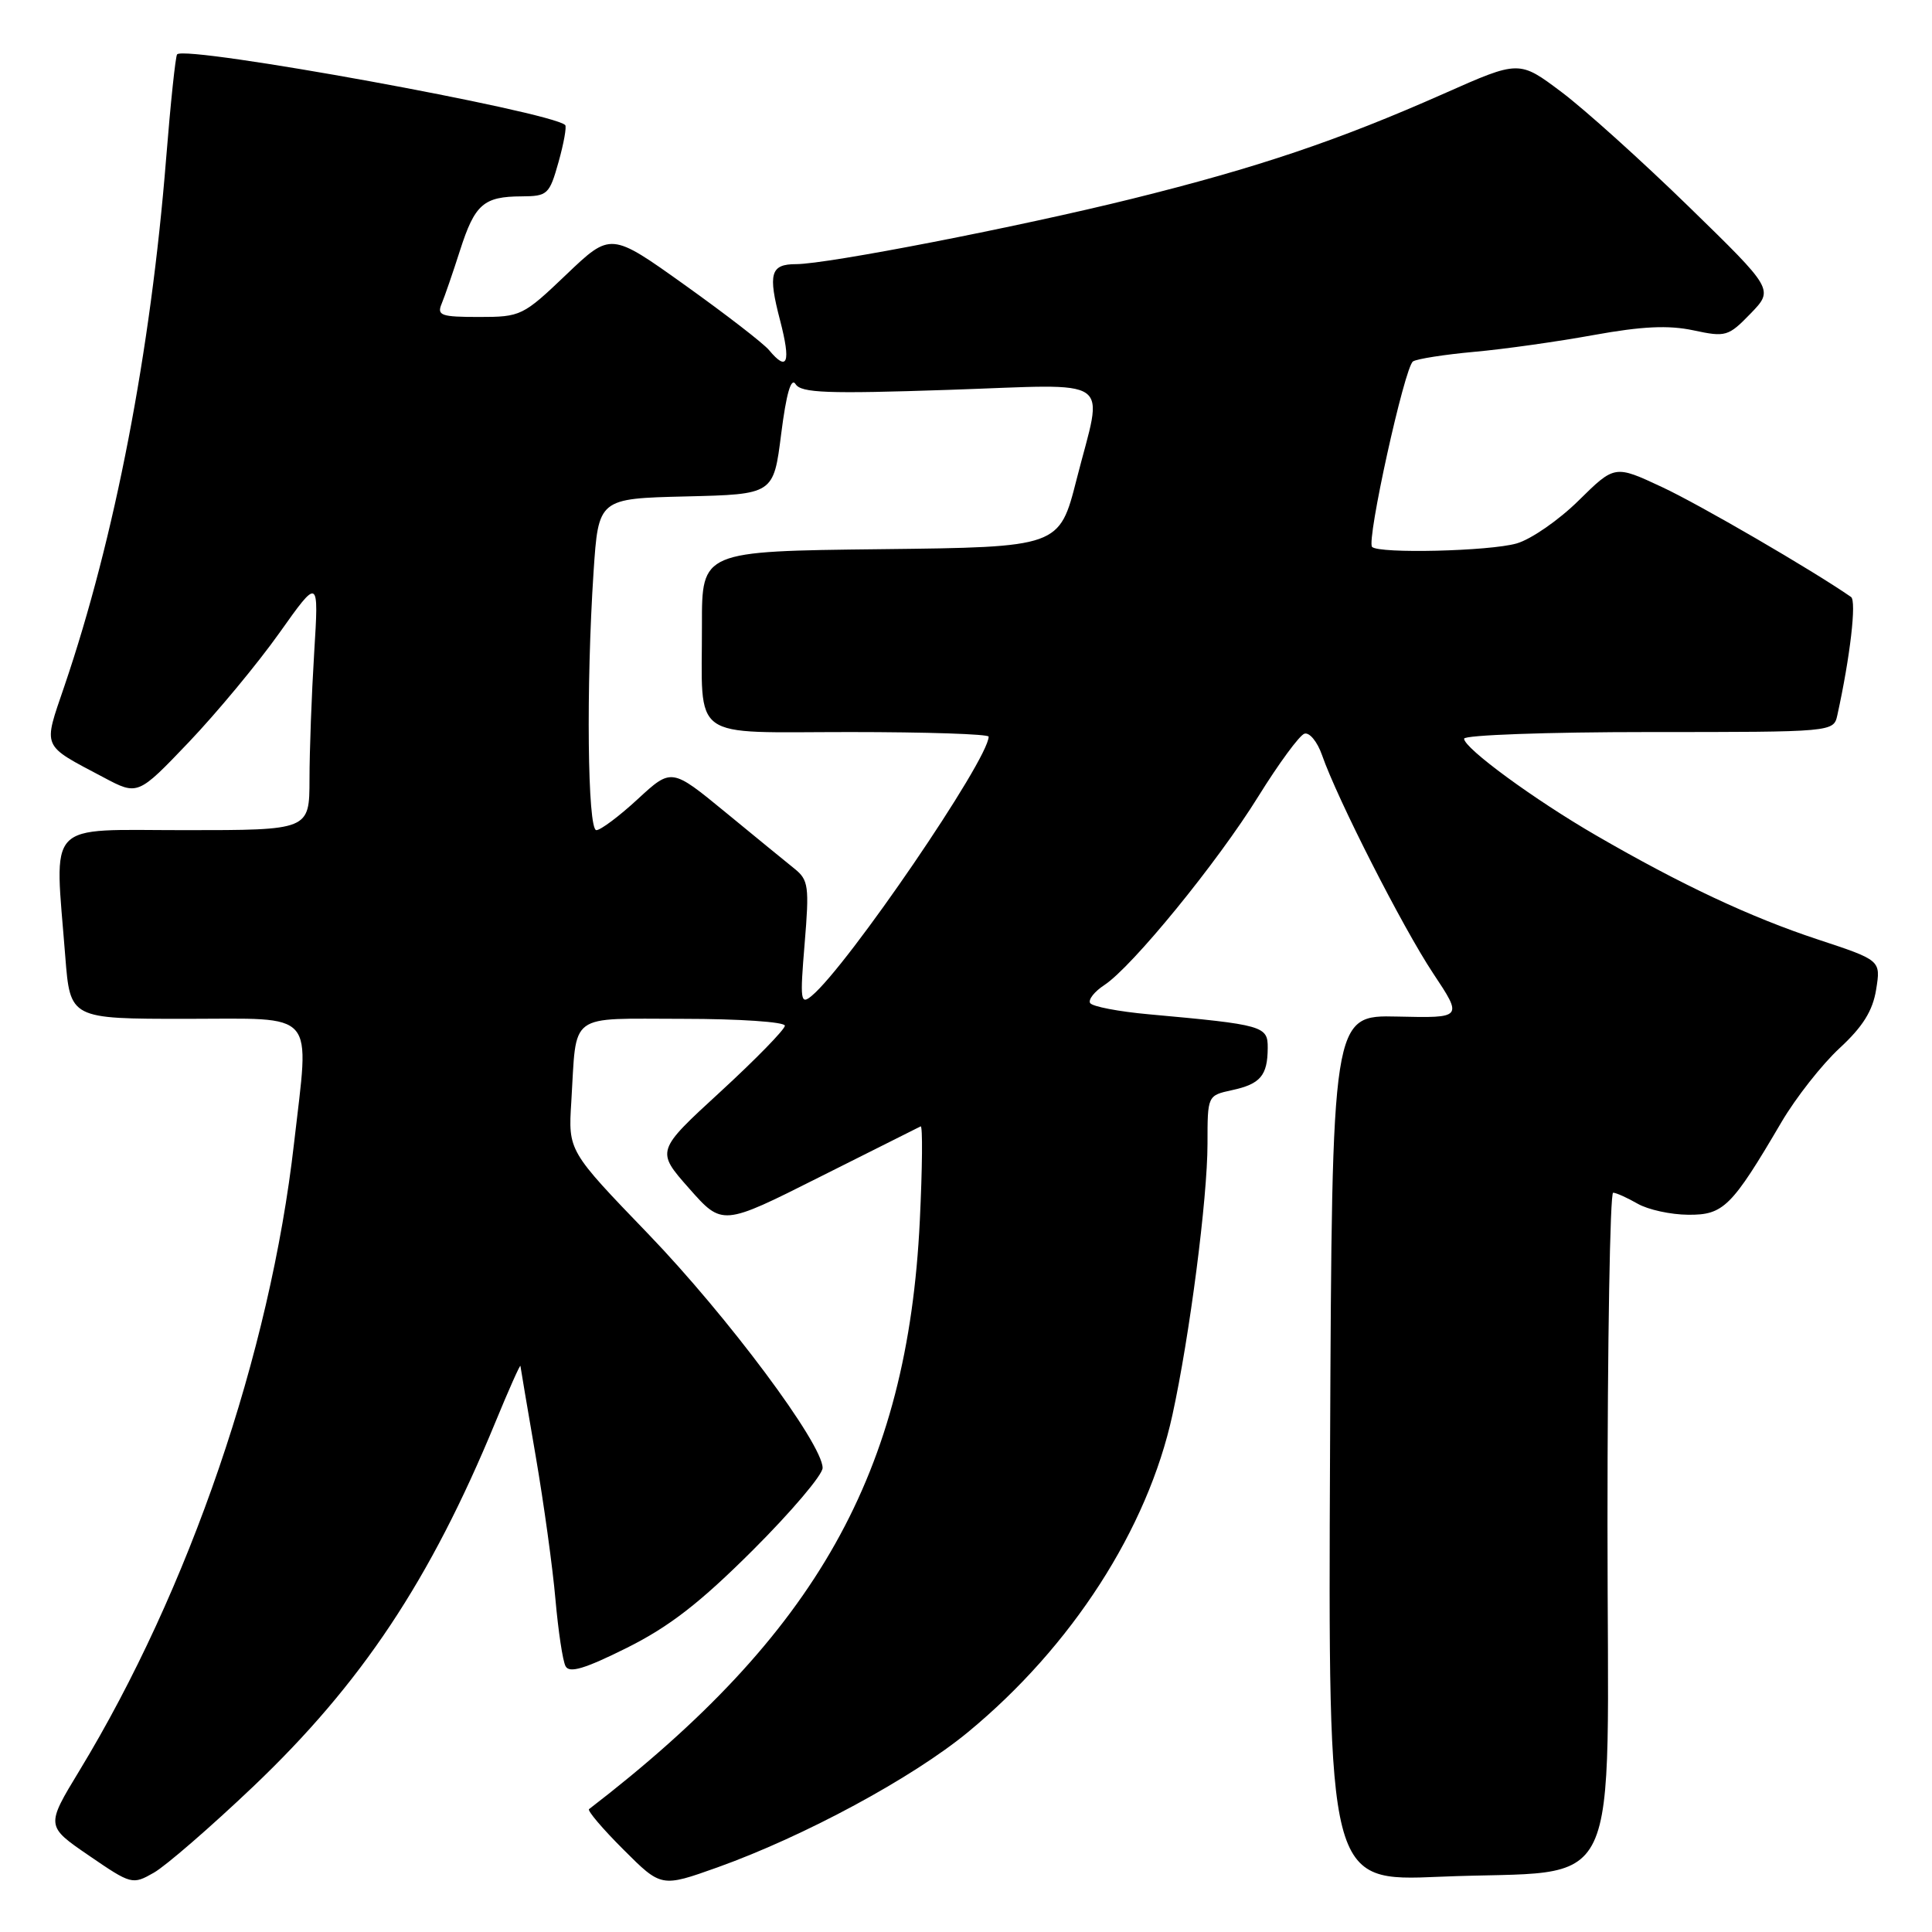 <?xml version="1.0" encoding="UTF-8" standalone="no"?>
<!DOCTYPE svg PUBLIC "-//W3C//DTD SVG 1.1//EN" "http://www.w3.org/Graphics/SVG/1.1/DTD/svg11.dtd" >
<svg xmlns="http://www.w3.org/2000/svg" xmlns:xlink="http://www.w3.org/1999/xlink" version="1.1" viewBox="0 0 256 256">
 <g >
 <path fill="currentColor"
d=" M 33.53 236.75 C 47.91 223.07 57.01 209.39 65.62 188.50 C 67.43 184.10 68.94 180.72 68.96 181.00 C 68.99 181.28 69.90 186.64 70.98 192.93 C 72.06 199.22 73.24 207.77 73.60 211.93 C 73.97 216.09 74.56 220.08 74.94 220.78 C 75.44 221.74 77.48 221.13 83.06 218.35 C 88.70 215.53 92.73 212.41 99.75 205.41 C 104.84 200.33 109.00 195.43 109.00 194.51 C 109.00 191.31 96.43 174.45 85.90 163.51 C 75.29 152.50 75.29 152.50 75.70 146.00 C 76.44 133.99 75.07 135.00 90.52 135.00 C 97.93 135.00 104.00 135.41 104.00 135.91 C 104.00 136.40 100.16 140.34 95.46 144.66 C 86.92 152.50 86.92 152.50 91.31 157.47 C 95.71 162.45 95.71 162.45 108.59 155.97 C 115.68 152.41 121.71 149.39 121.99 149.25 C 122.27 149.11 122.22 154.74 121.88 161.75 C 120.27 195.11 108.23 216.52 78.05 239.72 C 77.80 239.91 79.85 242.33 82.61 245.08 C 87.62 250.09 87.62 250.09 95.06 247.44 C 106.59 243.31 120.89 235.59 128.27 229.51 C 142.02 218.17 152.05 202.61 155.35 187.50 C 157.64 177.03 160.00 158.77 160.00 151.55 C 160.00 145.16 160.00 145.16 163.25 144.45 C 167.01 143.64 167.96 142.52 167.98 138.86 C 168.00 135.95 167.43 135.78 152.23 134.40 C 148.23 134.04 144.73 133.37 144.45 132.91 C 144.17 132.46 145.02 131.38 146.34 130.52 C 150.03 128.09 161.29 114.31 166.74 105.52 C 169.44 101.17 172.18 97.44 172.84 97.22 C 173.50 97.00 174.55 98.27 175.17 100.04 C 177.20 105.88 185.87 122.90 189.89 128.96 C 193.84 134.90 193.84 134.90 185.17 134.70 C 176.50 134.50 176.50 134.50 176.24 191.91 C 175.98 249.31 175.98 249.31 190.74 248.68 C 215.55 247.61 213.00 252.96 213.00 201.95 C 213.00 177.78 213.34 158.02 213.75 158.04 C 214.16 158.05 215.62 158.71 217.00 159.50 C 218.38 160.29 221.39 160.95 223.70 160.96 C 228.37 161.00 229.45 159.94 236.07 148.66 C 237.96 145.45 241.41 141.06 243.74 138.90 C 246.84 136.04 248.15 133.93 248.60 131.11 C 249.22 127.24 249.22 127.24 240.86 124.48 C 231.93 121.53 222.79 117.24 211.50 110.70 C 203.31 105.96 194.00 99.14 194.00 97.88 C 194.00 97.40 205.02 97.00 218.48 97.00 C 242.96 97.00 242.96 97.00 243.46 94.75 C 245.16 87.02 246.02 79.62 245.27 79.10 C 240.15 75.55 225.17 66.84 220.23 64.54 C 213.96 61.61 213.96 61.61 209.18 66.32 C 206.56 68.91 202.86 71.47 200.96 72.01 C 197.37 73.04 182.73 73.39 181.81 72.47 C 181.03 71.69 186.12 48.60 187.23 47.89 C 187.75 47.55 191.40 46.98 195.34 46.62 C 199.28 46.27 206.41 45.26 211.19 44.39 C 217.60 43.23 221.07 43.07 224.38 43.77 C 228.67 44.69 229.01 44.59 231.96 41.55 C 235.04 38.36 235.04 38.36 223.77 27.38 C 217.57 21.34 209.98 14.50 206.90 12.19 C 201.30 7.98 201.30 7.98 191.36 12.39 C 177.30 18.62 166.66 22.21 150.00 26.34 C 134.96 30.07 109.63 35.00 105.49 35.00 C 102.09 35.00 101.74 36.24 103.37 42.47 C 104.82 48.06 104.35 49.33 101.91 46.40 C 101.18 45.51 96.16 41.64 90.76 37.78 C 80.93 30.76 80.93 30.76 75.04 36.38 C 69.30 41.86 69.00 42.00 63.47 42.00 C 58.44 42.00 57.87 41.80 58.52 40.25 C 58.92 39.29 60.02 36.10 60.96 33.16 C 62.92 27.05 64.08 26.04 69.12 26.02 C 72.56 26.00 72.80 25.77 74.01 21.47 C 74.71 18.98 75.10 16.78 74.89 16.57 C 73.00 14.78 24.70 5.97 23.47 7.20 C 23.26 7.41 22.60 13.64 22.01 21.04 C 19.97 46.58 15.21 71.29 8.53 90.92 C 5.70 99.24 5.42 98.61 13.71 103.00 C 18.26 105.42 18.26 105.42 25.02 98.34 C 28.73 94.44 34.13 87.94 37.01 83.88 C 42.25 76.50 42.25 76.50 41.63 86.50 C 41.29 92.00 41.01 99.54 41.01 103.25 C 41.00 110.00 41.00 110.00 24.50 110.00 C 5.78 110.00 7.23 108.47 8.65 126.75 C 9.30 135.00 9.30 135.00 24.65 135.00 C 42.21 135.00 41.00 133.60 38.96 151.50 C 35.79 179.36 25.09 210.63 10.53 234.61 C 6.07 241.96 6.07 241.96 11.78 245.87 C 17.40 249.72 17.55 249.76 20.39 248.14 C 21.97 247.24 27.89 242.11 33.53 236.75 Z  M 106.62 125.02 C 107.25 117.46 107.13 116.60 105.29 115.12 C 104.18 114.23 100.06 110.86 96.13 107.63 C 88.98 101.76 88.98 101.76 84.51 105.88 C 82.06 108.15 79.58 110.00 79.02 110.00 C 77.85 110.00 77.65 90.97 78.65 75.78 C 79.30 66.06 79.30 66.06 90.90 65.78 C 102.50 65.50 102.50 65.50 103.51 57.50 C 104.19 52.14 104.82 49.96 105.42 50.90 C 106.15 52.07 109.62 52.20 125.65 51.66 C 148.07 50.91 146.20 49.60 142.66 63.50 C 140.37 72.50 140.37 72.50 116.69 72.77 C 93.00 73.04 93.00 73.04 93.01 82.77 C 93.04 98.40 91.11 97.00 112.62 97.00 C 122.73 97.00 131.00 97.27 131.00 97.61 C 131.00 100.63 112.31 128.01 107.56 131.95 C 106.07 133.19 105.99 132.61 106.62 125.02 Z "/>
</g>
</svg>